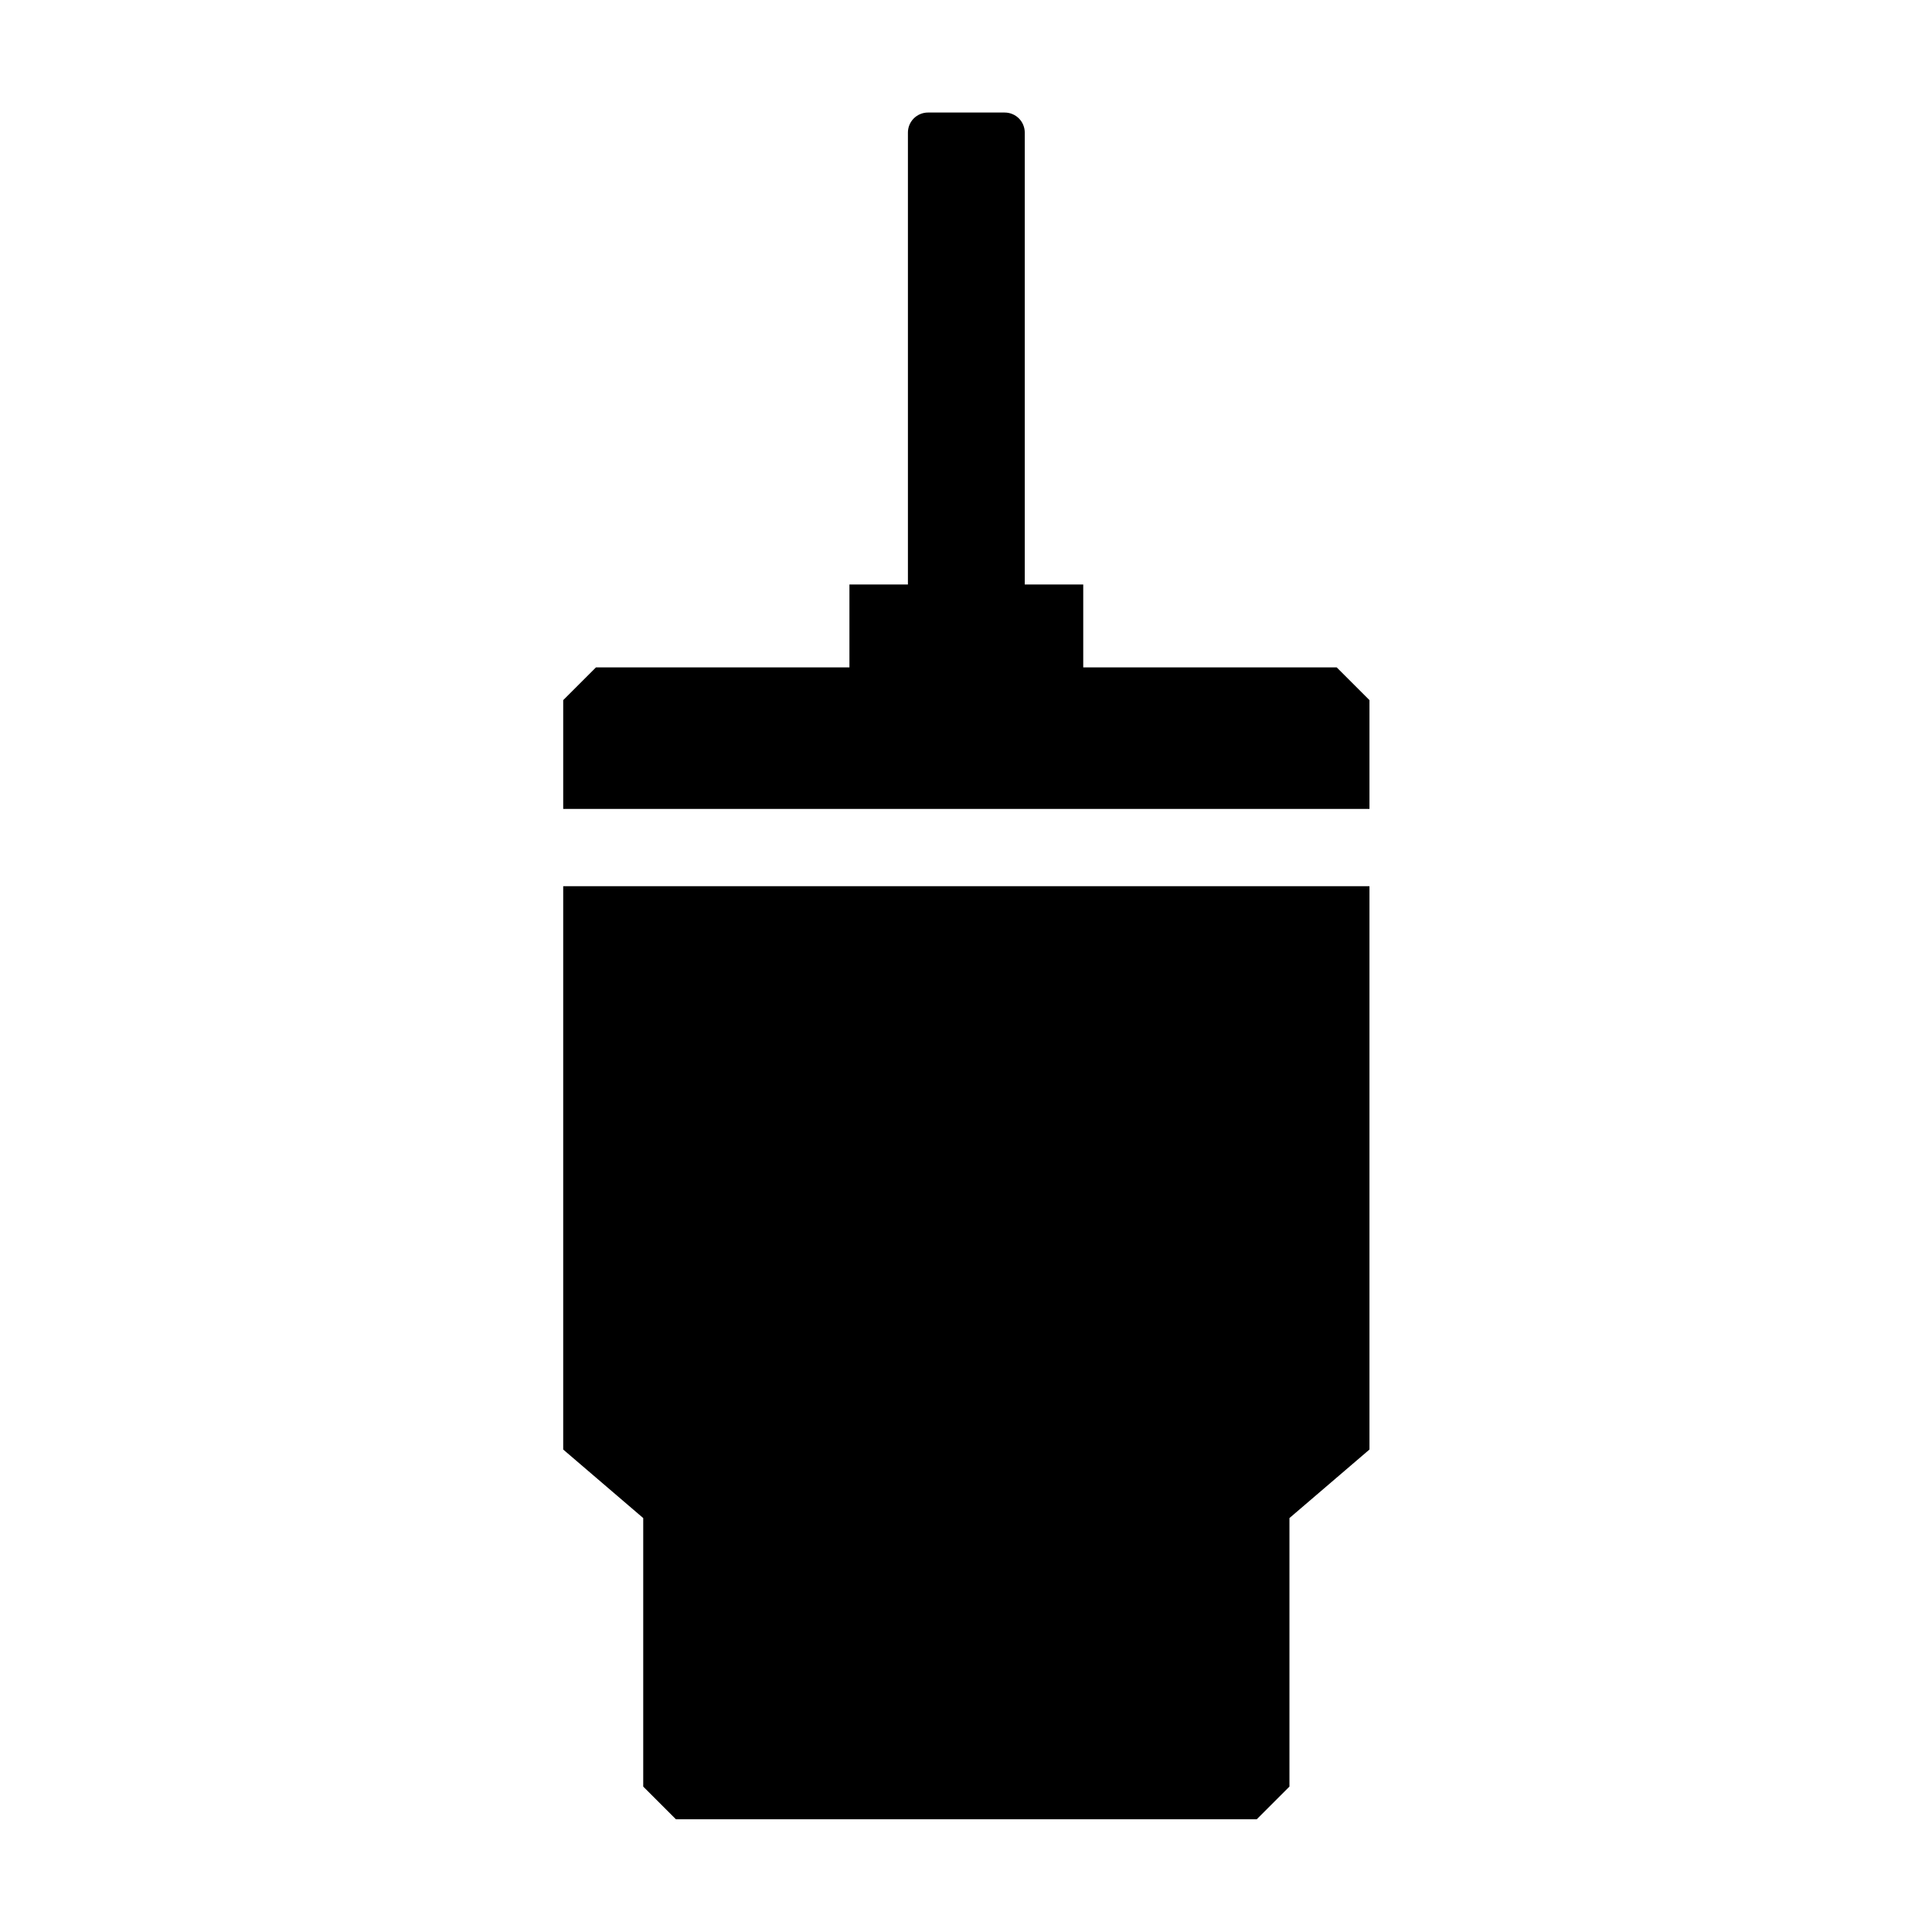<?xml version="1.0" encoding="UTF-8" standalone="no"?>
<!DOCTYPE svg PUBLIC "-//W3C//DTD SVG 1.1//EN" "http://www.w3.org/Graphics/SVG/1.1/DTD/svg11.dtd">
<svg width="100%" height="100%" viewBox="0 0 100 100" version="1.1" xmlns="http://www.w3.org/2000/svg" xmlns:xlink="http://www.w3.org/1999/xlink" xml:space="preserve" xmlns:serif="http://www.serif.com/" style="fill-rule:evenodd;clip-rule:evenodd;stroke-linejoin:round;stroke-miterlimit:2;">
    <g id="Motor" transform="matrix(7.46993e-17,-1.22,1.07,6.54916e-17,8.326,118.469)">
        <path d="M62.786,19.463L67.402,19.463L68.79,21.047L68.79,33.309L72.307,33.309L72.307,36.138L91.481,36.138C91.707,36.138 91.923,36.24 92.082,36.422C92.241,36.604 92.331,36.85 92.331,37.107L92.331,40.821C92.331,41.078 92.241,41.324 92.082,41.506C91.923,41.688 91.707,41.79 91.481,41.79L72.307,41.79L72.307,44.619L68.79,44.619L68.79,56.881L67.402,58.465L62.786,58.465L62.786,19.463ZM59.508,58.465L35.608,58.465L32.7,54.594L21.308,54.594L19.92,53.011L19.92,24.917L21.308,23.334L32.7,23.334L35.608,19.463L59.508,19.463L59.508,58.465Z"/>
    </g>
</svg>
